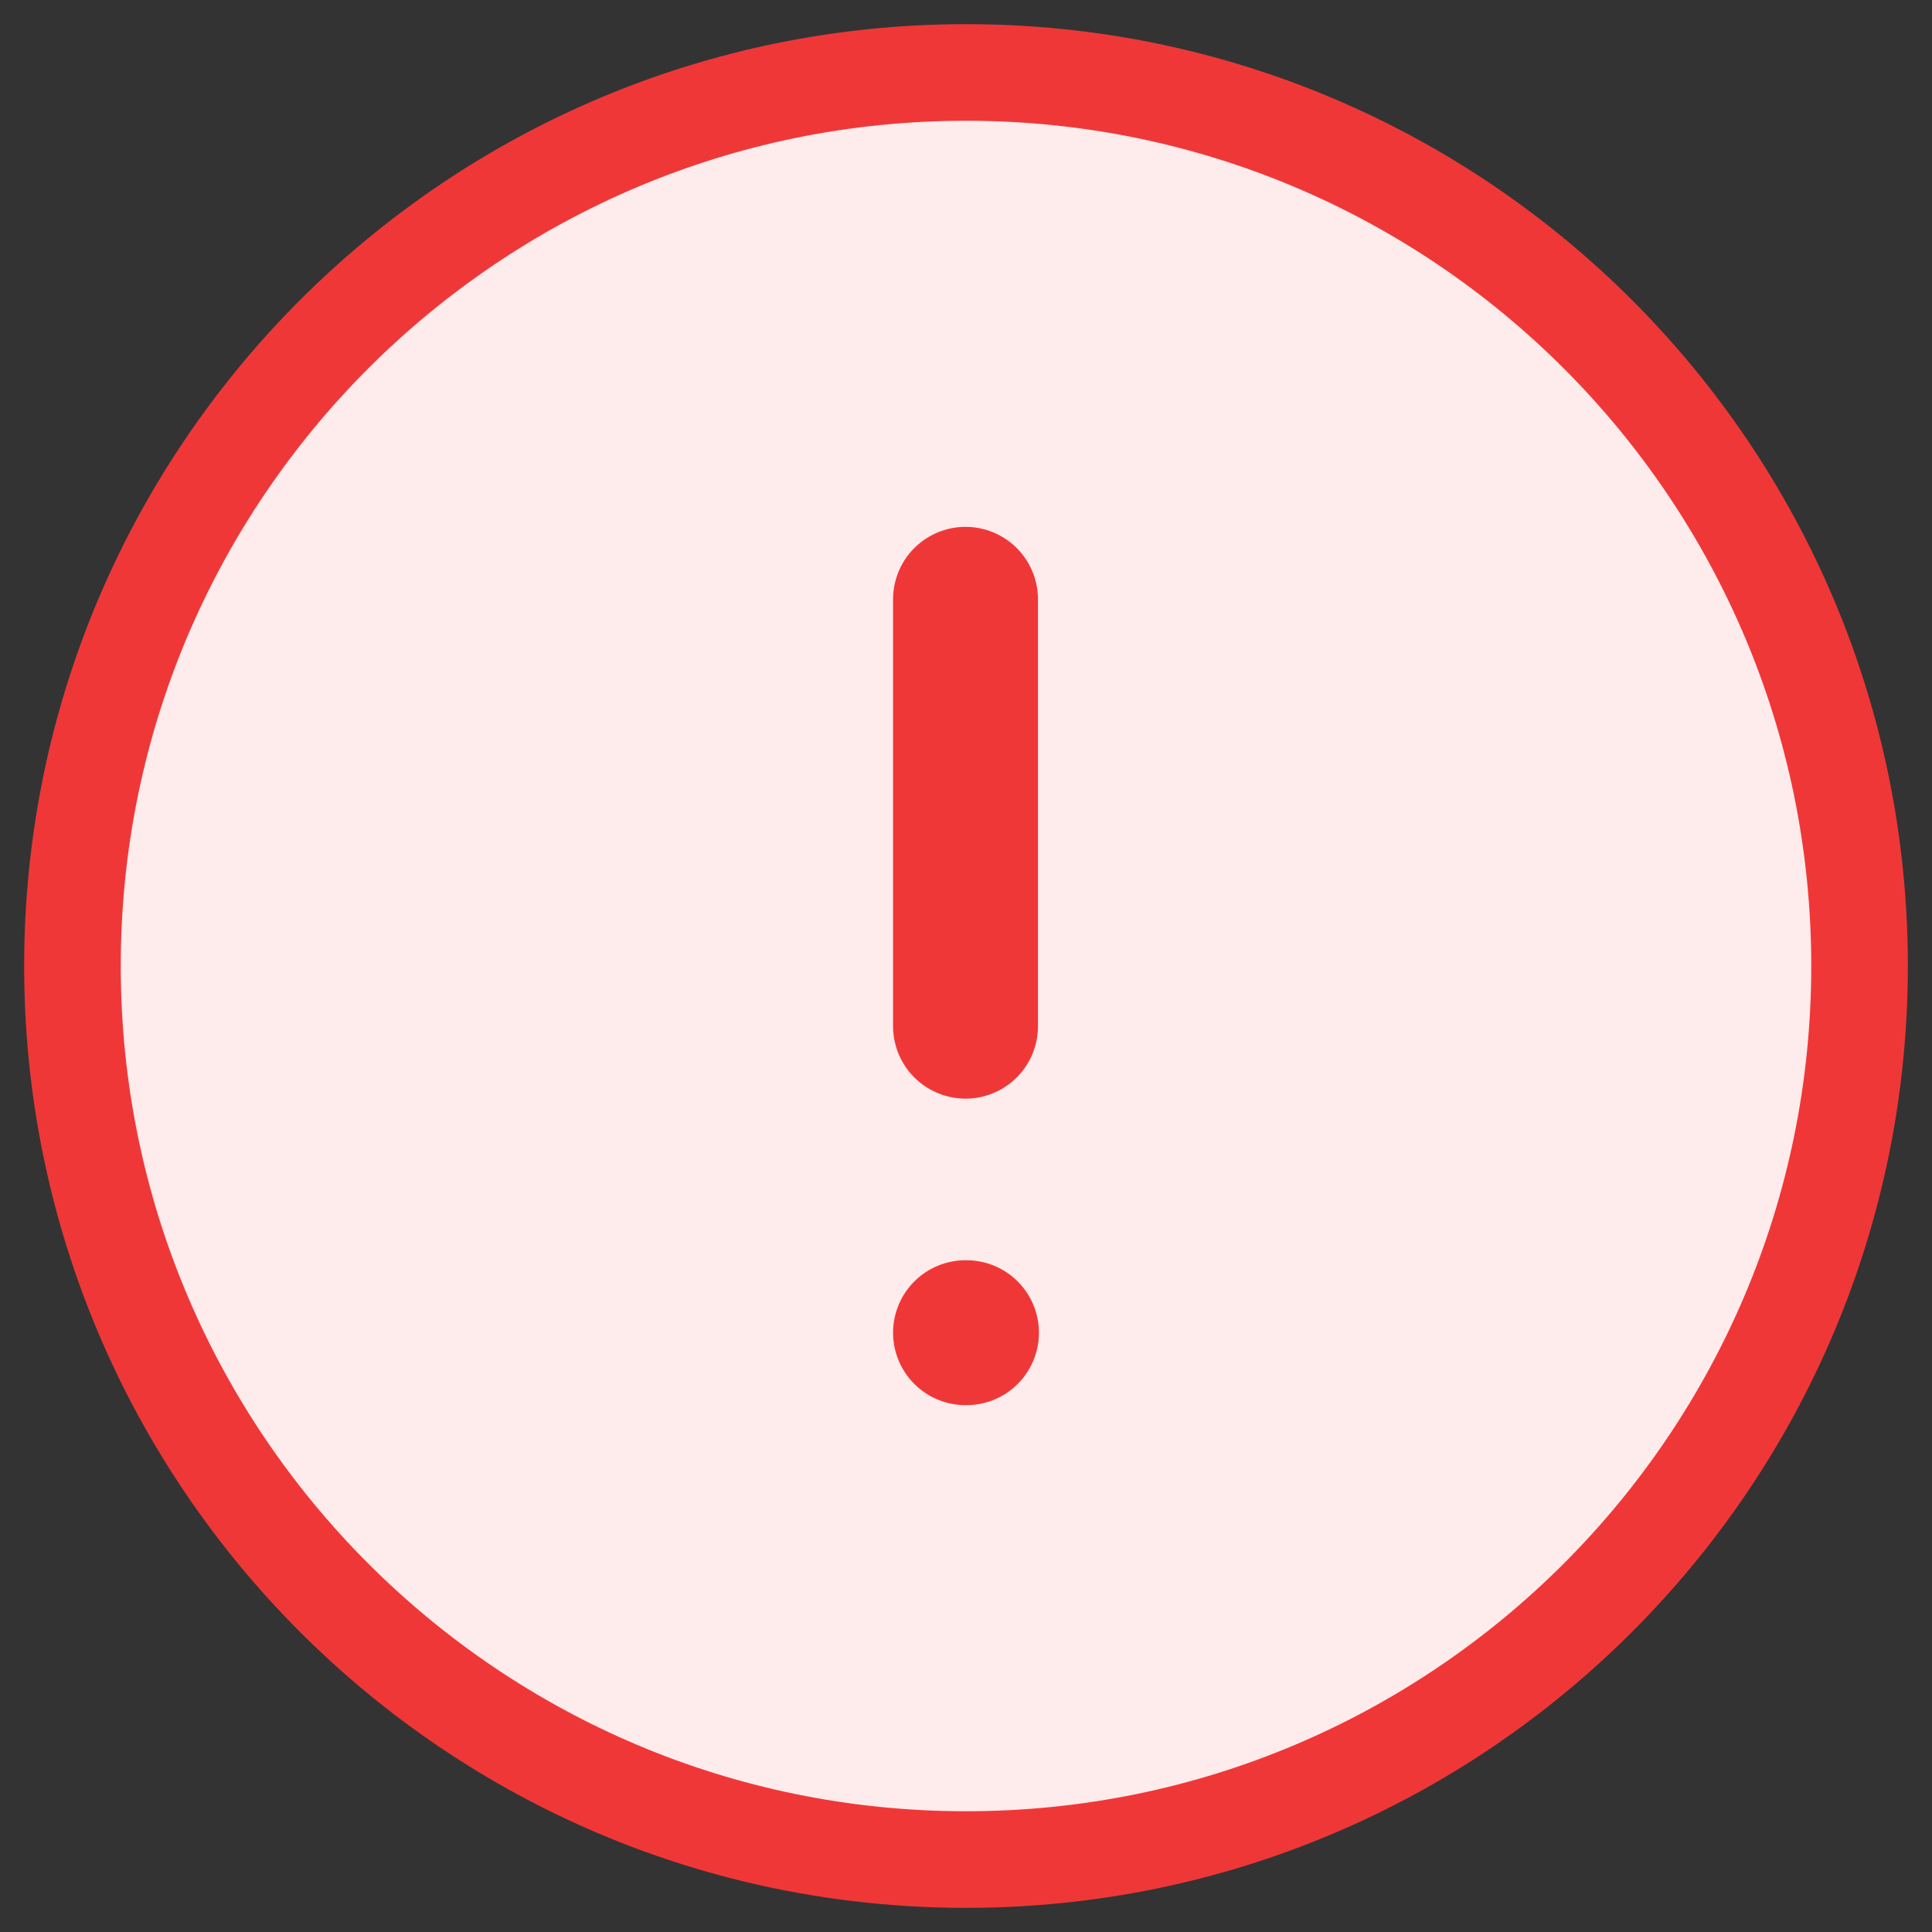 <svg width="20" height="20" viewBox="0 0 20 20" fill="none" xmlns="http://www.w3.org/2000/svg">
<rect x="0" y="0" width="20" height="20" fill="#333333" stroke="none"/>
<path fill-rule="evenodd" clip-rule="evenodd" d="M10 0.75C15.109 0.75 19.25 4.892 19.25 10C19.25 15.108 15.109 19.25 10 19.25C4.892 19.25 0.75 15.108 0.75 10C0.75 4.892 4.892 0.75 10 0.75Z" fill="#F03738"/>
<path fill-rule="evenodd" clip-rule="evenodd" d="M10 0.75C15.109 0.75 19.25 4.892 19.25 10C19.25 15.108 15.109 19.25 10 19.25C4.892 19.25 0.75 15.108 0.75 10C0.75 4.892 4.892 0.75 10 0.75Z" fill="white" fill-opacity="0.9"/>
<path fill-rule="evenodd" clip-rule="evenodd" d="M10 0.75C15.109 0.75 19.25 4.892 19.25 10C19.25 15.108 15.109 19.25 10 19.25C4.892 19.25 0.75 15.108 0.75 10C0.75 4.892 4.892 0.75 10 0.75Z" stroke="#F03738" stroke-linecap="round" stroke-linejoin="round"/>
<path d="M9.995 6.204V10.623" stroke="#F03738" stroke-width="1.5" stroke-linecap="round" stroke-linejoin="round"/>
<path d="M9.995 13.796H10.005" stroke="#F03738" stroke-width="1.5" stroke-linecap="round" stroke-linejoin="round"/>
</svg>
